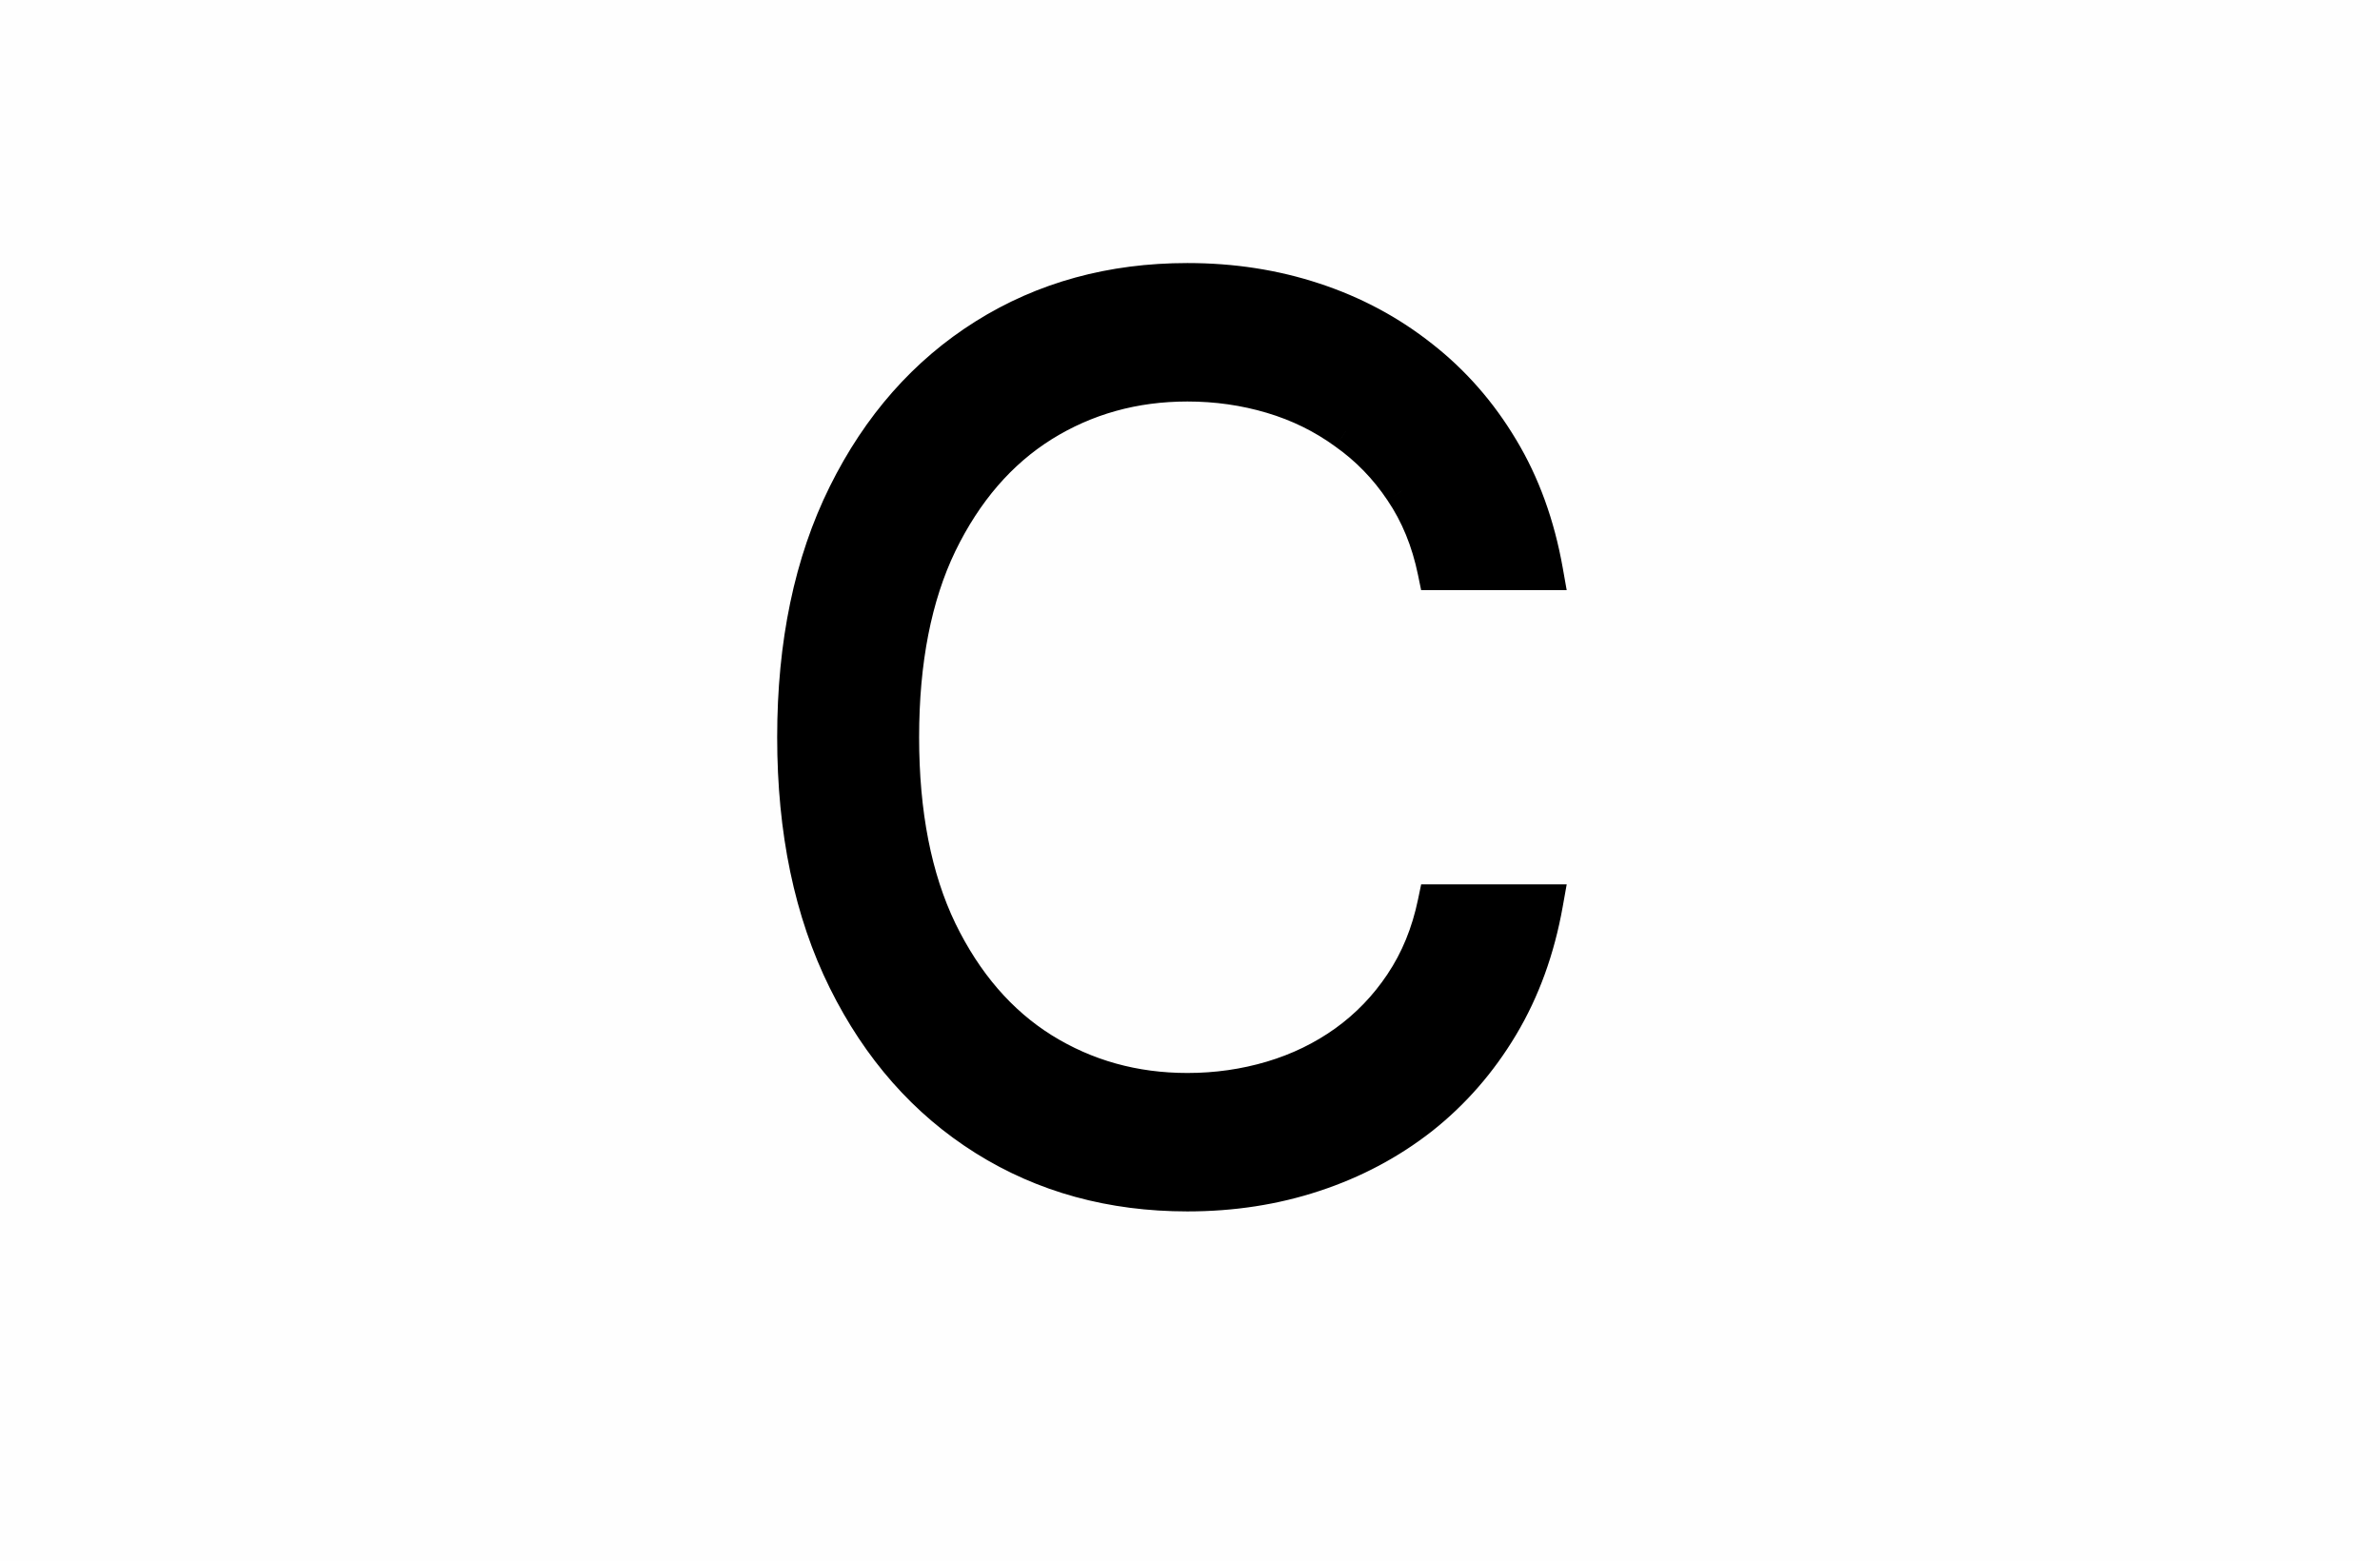 <svg width="125" height="82" viewBox="0 0 125 82" fill="none" xmlns="http://www.w3.org/2000/svg">
<rect width="125" height="82" fill="#FEFEFE"/>
<path d="M81.091 30H75.454C75.121 28.379 74.538 26.954 73.704 25.727C72.886 24.5 71.886 23.47 70.704 22.636C69.538 21.788 68.242 21.151 66.818 20.727C65.394 20.303 63.909 20.091 62.364 20.091C59.545 20.091 56.992 20.803 54.705 22.227C52.432 23.651 50.621 25.75 49.273 28.523C47.939 31.296 47.273 34.697 47.273 38.727C47.273 42.758 47.939 46.159 49.273 48.932C50.621 51.705 52.432 53.803 54.705 55.227C56.992 56.651 59.545 57.364 62.364 57.364C63.909 57.364 65.394 57.151 66.818 56.727C68.242 56.303 69.538 55.674 70.704 54.841C71.886 53.992 72.886 52.955 73.704 51.727C74.538 50.485 75.121 49.061 75.454 47.455H81.091C80.667 49.833 79.894 51.962 78.773 53.841C77.651 55.72 76.258 57.318 74.591 58.636C72.924 59.939 71.053 60.932 68.977 61.614C66.917 62.295 64.712 62.636 62.364 62.636C58.394 62.636 54.864 61.667 51.773 59.727C48.682 57.788 46.25 55.03 44.477 51.455C42.705 47.879 41.818 43.636 41.818 38.727C41.818 33.818 42.705 29.576 44.477 26C46.25 22.424 48.682 19.667 51.773 17.727C54.864 15.788 58.394 14.818 62.364 14.818C64.712 14.818 66.917 15.159 68.977 15.841C71.053 16.523 72.924 17.523 74.591 18.841C76.258 20.144 77.651 21.735 78.773 23.614C79.894 25.477 80.667 27.606 81.091 30Z" fill="black"/>
<path d="M81.091 30V31H82.284L82.076 29.826L81.091 30ZM75.454 30L74.475 30.201L74.639 31H75.454V30ZM73.704 25.727L72.873 26.282L72.877 26.289L73.704 25.727ZM70.704 22.636L70.116 23.445L70.122 23.449L70.128 23.454L70.704 22.636ZM66.818 20.727L66.533 21.686L66.818 20.727ZM54.705 22.227L54.176 21.378L54.173 21.38L54.705 22.227ZM49.273 28.523L48.373 28.085L48.371 28.089L49.273 28.523ZM49.273 48.932L48.371 49.365L48.373 49.369L49.273 48.932ZM54.705 55.227L54.173 56.075L54.176 56.076L54.705 55.227ZM66.818 56.727L66.533 55.769L66.818 56.727ZM70.704 54.841L71.286 55.655L71.288 55.653L70.704 54.841ZM73.704 51.727L72.874 51.17L72.873 51.173L73.704 51.727ZM75.454 47.455V46.455H74.641L74.475 47.251L75.454 47.455ZM81.091 47.455L82.075 47.63L82.285 46.455H81.091V47.455ZM78.773 53.841L77.914 53.328V53.328L78.773 53.841ZM74.591 58.636L75.207 59.424L75.211 59.421L74.591 58.636ZM68.977 61.614L68.665 60.664L68.663 60.664L68.977 61.614ZM51.773 59.727L51.241 60.574L51.773 59.727ZM44.477 51.455L45.373 51.01L44.477 51.455ZM44.477 26L43.581 25.556L44.477 26ZM68.977 15.841L68.663 16.79L68.665 16.791L68.977 15.841ZM74.591 18.841L73.971 19.625L73.975 19.629L74.591 18.841ZM78.773 23.614L77.914 24.126L77.916 24.129L78.773 23.614ZM81.091 29H75.454V31H81.091V29ZM76.434 29.799C76.077 28.063 75.447 26.514 74.532 25.166L72.877 26.289C73.629 27.395 74.165 28.694 74.475 30.201L76.434 29.799ZM74.537 25.173C73.651 23.845 72.565 22.725 71.281 21.819L70.128 23.454C71.207 24.215 72.121 25.155 72.873 26.282L74.537 25.173ZM71.293 21.828C70.032 20.91 68.633 20.224 67.104 19.769L66.533 21.686C67.852 22.078 69.044 22.665 70.116 23.445L71.293 21.828ZM67.104 19.769C65.583 19.316 64.002 19.091 62.364 19.091V21.091C63.816 21.091 65.205 21.29 66.533 21.686L67.104 19.769ZM62.364 19.091C59.368 19.091 56.63 19.851 54.176 21.378L55.233 23.076C57.355 21.755 59.723 21.091 62.364 21.091V19.091ZM54.173 21.38C51.719 22.918 49.791 25.17 48.373 28.085L50.172 28.96C51.451 26.33 53.144 24.385 55.236 23.075L54.173 21.38ZM48.371 28.089C46.956 31.032 46.273 34.592 46.273 38.727H48.273C48.273 34.802 48.922 31.558 50.174 28.956L48.371 28.089ZM46.273 38.727C46.273 42.863 46.956 46.422 48.371 49.365L50.174 48.498C48.922 45.896 48.273 42.652 48.273 38.727H46.273ZM48.373 49.369C49.791 52.285 51.719 54.537 54.173 56.075L55.236 54.38C53.144 53.069 51.451 51.124 50.172 48.495L48.373 49.369ZM54.176 56.076C56.63 57.604 59.368 58.364 62.364 58.364V56.364C59.723 56.364 57.355 55.699 55.233 54.378L54.176 56.076ZM62.364 58.364C64.002 58.364 65.583 58.139 67.104 57.686L66.533 55.769C65.205 56.164 63.816 56.364 62.364 56.364V58.364ZM67.104 57.686C68.63 57.231 70.026 56.554 71.286 55.655L70.123 54.027C69.05 54.794 67.855 55.375 66.533 55.769L67.104 57.686ZM71.288 55.653C72.569 54.734 73.653 53.608 74.537 52.282L72.873 51.173C72.12 52.301 71.204 53.251 70.121 54.029L71.288 55.653ZM74.535 52.284C75.447 50.925 76.077 49.378 76.434 47.658L74.475 47.251C74.166 48.743 73.629 50.045 72.874 51.17L74.535 52.284ZM75.454 48.455H81.091V46.455H75.454V48.455ZM80.106 47.279C79.701 49.551 78.967 51.564 77.914 53.328L79.631 54.353C80.821 52.361 81.632 50.115 82.075 47.63L80.106 47.279ZM77.914 53.328C76.853 55.106 75.539 56.611 73.971 57.852L75.211 59.421C76.976 58.025 78.45 56.333 79.631 54.353L77.914 53.328ZM73.975 57.849C72.402 59.078 70.635 60.017 68.665 60.664L69.289 62.564C71.471 61.847 73.446 60.801 75.207 59.424L73.975 57.849ZM68.663 60.664C66.712 61.31 64.614 61.636 62.364 61.636V63.636C64.81 63.636 67.121 63.281 69.291 62.563L68.663 60.664ZM62.364 61.636C58.565 61.636 55.222 60.711 52.304 58.88L51.241 60.574C54.505 62.622 58.223 63.636 62.364 63.636V61.636ZM52.304 58.88C49.384 57.048 47.072 54.437 45.373 51.01L43.581 51.899C45.428 55.624 47.98 58.528 51.241 60.574L52.304 58.88ZM45.373 51.01C43.683 47.601 42.818 43.517 42.818 38.727H40.818C40.818 43.756 41.726 48.157 43.581 51.899L45.373 51.01ZM42.818 38.727C42.818 33.938 43.683 29.854 45.373 26.444L43.581 25.556C41.726 29.298 40.818 33.699 40.818 38.727H42.818ZM45.373 26.444C47.072 23.018 49.384 20.407 52.304 18.574L51.241 16.88C47.98 18.927 45.428 21.831 43.581 25.556L45.373 26.444ZM52.304 18.574C55.222 16.744 58.565 15.818 62.364 15.818V13.818C58.223 13.818 54.505 14.832 51.241 16.88L52.304 18.574ZM62.364 15.818C64.614 15.818 66.712 16.145 68.663 16.79L69.291 14.892C67.121 14.174 64.81 13.818 62.364 13.818V15.818ZM68.665 16.791C70.632 17.437 72.399 18.382 73.971 19.625L75.211 18.057C73.45 16.663 71.474 15.608 69.289 14.891L68.665 16.791ZM73.975 19.629C75.541 20.853 76.854 22.35 77.914 24.126L79.631 23.101C78.449 21.12 76.974 19.435 75.207 18.053L73.975 19.629ZM77.916 24.129C78.967 25.876 79.701 27.887 80.106 30.174L82.076 29.826C81.632 27.325 80.821 25.078 79.63 23.098L77.916 24.129Z" fill="black"/>
</svg>
